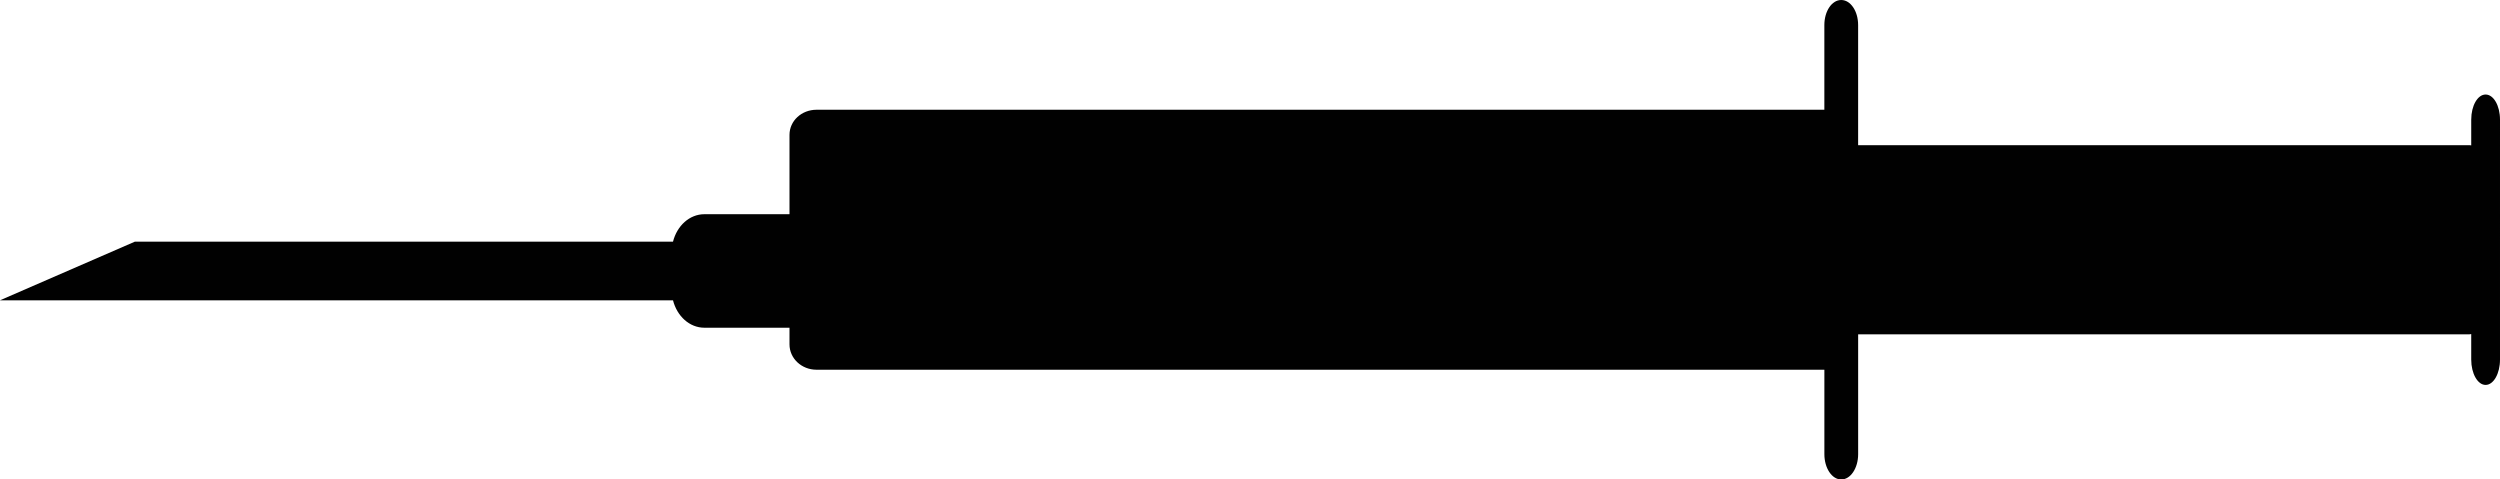 <?xml version="1.0" encoding="utf-8"?>
<!-- Generator: Adobe Illustrator 15.1.0, SVG Export Plug-In . SVG Version: 6.00 Build 0)  -->
<!DOCTYPE svg PUBLIC "-//W3C//DTD SVG 1.1//EN" "http://www.w3.org/Graphics/SVG/1.1/DTD/svg11.dtd">
<svg version="1.1" id="Layer_1" xmlns="http://www.w3.org/2000/svg" xmlns:xlink="http://www.w3.org/1999/xlink" x="0px" y="0px"
	 width="100px" height="19.178px" viewBox="0 0 100 19.178" enable-background="new 0 0 100 19.178" xml:space="preserve">
<path fill="#010101" d="M99.424,3.781c-0.318,0-0.575,0.445-0.575,1.005v1.029c-0.022,0-0.044-0.008-0.067-0.008H74.325V1.004
	C74.325,0.445,74.023,0,73.649,0s-0.675,0.445-0.675,1.004V4.39H32.66c-0.598,0-1.08,0.445-1.08,1.004v3.174h-3.402
	c-0.599,0-1.096,0.463-1.258,1.098H5.396L0,12.012h26.92c0.162,0.634,0.659,1.097,1.258,1.097h3.402v0.667
	c0,0.56,0.482,1.013,1.08,1.013h40.315v3.377c0,0.559,0.301,1.013,0.675,1.013s0.676-0.454,0.676-1.013v-4.794h24.456
	c0.023,0,0.045-0.008,0.067-0.009v1.021c0,0.559,0.257,1.013,0.575,1.013c0.319,0,0.576-0.454,0.576-1.013V4.786
	C100,4.228,99.743,3.781,99.424,3.781z"/>
</svg>
